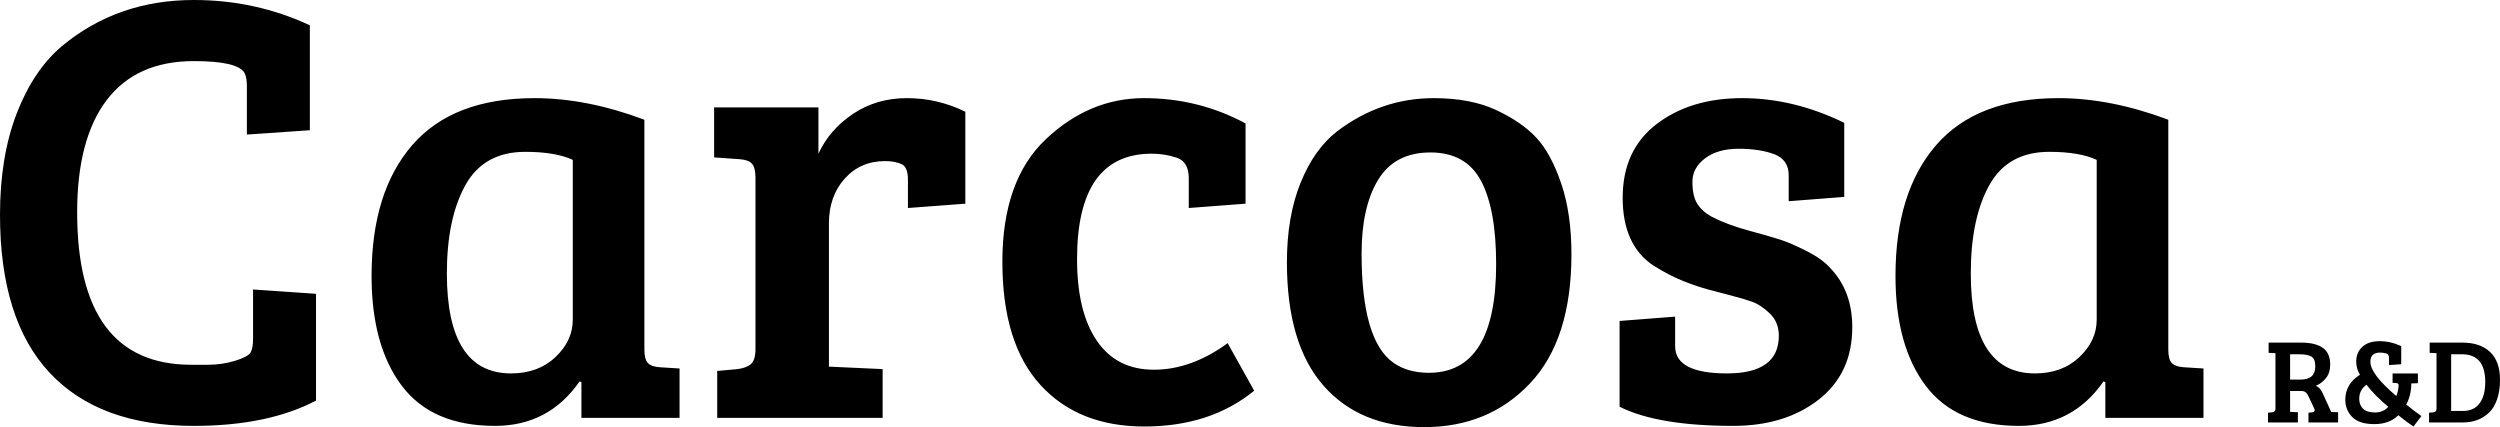 <?xml version="1.0" encoding="UTF-8" standalone="no"?><!-- Generator: Gravit.io --><svg xmlns="http://www.w3.org/2000/svg" xmlns:xlink="http://www.w3.org/1999/xlink" style="isolation:isolate" viewBox="401.88 133.8 291.63 49.824" width="291.63pt" height="49.824pt"><defs><clipPath id="_clipPath_QU6rkNeSXxg1Xv4wcmqZdWByiMZlQUam"><rect x="401.88" y="133.8" width="291.63" height="49.824"/></clipPath></defs><g clip-path="url(#_clipPath_QU6rkNeSXxg1Xv4wcmqZdWByiMZlQUam)"><rect x="401.88" y="133.8" width="291.63" height="49.824" style="fill:rgb(0,0,0)" fill-opacity="0"/><path d=" M 430.392 142.296 L 430.392 142.296 L 430.392 142.296 Q 429.6 140.928 424.488 140.928 L 424.488 140.928 L 424.488 140.928 Q 417.792 140.928 414.336 145.464 L 414.336 145.464 L 414.336 145.464 Q 410.88 150 410.88 158.568 L 410.88 158.568 L 410.88 158.568 Q 410.88 176.352 424.2 176.352 L 424.2 176.352 L 424.2 176.352 Q 424.416 176.352 426.108 176.352 L 426.108 176.352 L 426.108 176.352 Q 427.8 176.352 429.312 175.884 L 429.312 175.884 L 429.312 175.884 Q 430.824 175.416 431.112 174.912 L 431.112 174.912 L 431.112 174.912 Q 431.4 174.408 431.4 173.328 L 431.4 173.328 L 431.4 167.568 L 438.744 168.072 L 438.744 180.528 L 438.744 180.528 Q 433.128 183.48 424.488 183.48 L 424.488 183.48 L 424.488 183.48 Q 413.472 183.48 407.676 177.288 L 407.676 177.288 L 407.676 177.288 Q 401.88 171.096 401.88 158.856 L 401.88 158.856 L 401.88 158.856 Q 401.88 152.088 403.824 147.048 L 403.824 147.048 L 403.824 147.048 Q 405.768 142.008 409.08 139.2 L 409.08 139.2 L 409.08 139.2 Q 415.56 133.8 424.488 133.8 L 424.488 133.8 L 424.488 133.8 Q 431.688 133.8 438.024 136.752 L 438.024 136.752 L 438.024 148.992 L 430.68 149.496 L 430.68 143.88 L 430.68 143.88 Q 430.68 142.8 430.392 142.296 Z  M 477.048 147.768 L 477.048 147.768 L 477.048 174.552 L 477.048 174.552 Q 477.048 175.704 477.444 176.136 L 477.444 176.136 L 477.444 176.136 Q 477.84 176.568 478.848 176.64 L 478.848 176.64 L 481.152 176.784 L 481.152 182.544 L 469.704 182.544 L 469.704 178.368 L 469.488 178.296 L 469.488 178.296 Q 465.888 183.48 459.624 183.48 L 459.624 183.48 L 459.624 183.48 Q 452.28 183.48 448.752 178.8 L 448.752 178.8 L 448.752 178.8 Q 445.224 174.12 445.224 165.984 L 445.224 165.984 L 445.224 165.984 Q 445.224 156.192 449.976 150.72 L 449.976 150.72 L 449.976 150.72 Q 454.728 145.248 464.232 145.248 L 464.232 145.248 L 464.232 145.248 Q 470.352 145.248 477.048 147.768 Z  M 468.696 171.096 L 468.696 171.096 L 468.696 152.448 L 468.696 152.448 Q 466.68 151.512 463.152 151.512 L 463.152 151.512 L 463.152 151.512 Q 458.328 151.512 456.168 155.4 L 456.168 155.4 L 456.168 155.4 Q 454.008 159.288 454.008 165.696 L 454.008 165.696 L 454.008 165.696 Q 454.008 177.36 461.496 177.36 L 461.496 177.36 L 461.496 177.36 Q 464.664 177.36 466.68 175.452 L 466.68 175.452 L 466.68 175.452 Q 468.696 173.544 468.696 171.096 Z  M 490.008 174.48 L 490.008 174.48 L 490.008 154.536 L 490.008 154.536 Q 490.008 153.384 489.612 152.916 L 489.612 152.916 L 489.612 152.916 Q 489.216 152.448 488.208 152.376 L 488.208 152.376 L 485.184 152.16 L 485.184 146.328 L 497.352 146.328 L 497.352 151.728 L 497.352 151.728 Q 498.648 148.92 501.384 147.084 L 501.384 147.084 L 501.384 147.084 Q 504.12 145.248 507.684 145.248 L 507.684 145.248 L 507.684 145.248 Q 511.248 145.248 514.488 146.832 L 514.488 146.832 L 514.488 157.56 L 507.792 158.064 L 507.792 154.752 L 507.792 154.752 Q 507.792 153.312 507.072 152.952 L 507.072 152.952 L 507.072 152.952 Q 506.28 152.592 505.128 152.592 L 505.128 152.592 L 505.128 152.592 Q 502.248 152.592 500.412 154.644 L 500.412 154.644 L 500.412 154.644 Q 498.576 156.696 498.576 159.864 L 498.576 159.864 L 498.576 176.568 L 504.84 176.856 L 504.84 182.544 L 485.544 182.544 L 485.544 177.072 L 487.92 176.856 L 487.92 176.856 Q 489 176.712 489.504 176.244 L 489.504 176.244 L 489.504 176.244 Q 490.008 175.776 490.008 174.48 Z  M 527.52 164.04 L 527.52 164.04 Q 527.52 170.16 529.824 173.544 L 529.824 173.544 L 529.824 173.544 Q 532.128 176.928 536.484 176.928 L 536.484 176.928 L 536.484 176.928 Q 540.84 176.928 545.088 173.832 L 545.088 173.832 L 548.184 179.376 L 548.184 179.376 Q 543.072 183.552 535.368 183.552 L 535.368 183.552 L 535.368 183.552 Q 527.664 183.552 523.236 178.692 L 523.236 178.692 L 523.236 178.692 Q 518.808 173.832 518.808 164.328 L 518.808 164.328 L 518.808 164.328 Q 518.808 154.824 523.884 150.036 L 523.884 150.036 L 523.884 150.036 Q 528.96 145.248 535.332 145.248 L 535.332 145.248 L 535.332 145.248 Q 541.704 145.248 547.176 148.2 L 547.176 148.2 L 547.176 157.56 L 540.552 158.064 L 540.552 154.608 L 540.552 154.608 Q 540.552 152.664 539.148 152.196 L 539.148 152.196 L 539.148 152.196 Q 537.744 151.728 536.232 151.728 L 536.232 151.728 L 536.232 151.728 Q 527.52 151.728 527.52 164.04 L 527.52 164.04 L 527.52 164.04 Z  M 568.56 177.288 L 568.56 177.288 L 568.56 177.288 Q 576.408 177.288 576.408 164.616 L 576.408 164.616 L 576.408 164.616 Q 576.408 158.208 574.644 154.896 L 574.644 154.896 L 574.644 154.896 Q 572.88 151.584 568.74 151.584 L 568.74 151.584 L 568.74 151.584 Q 564.6 151.584 562.656 154.752 L 562.656 154.752 L 562.656 154.752 Q 560.712 157.92 560.712 163.392 L 560.712 163.392 L 560.712 163.392 Q 560.712 173.544 564.456 176.136 L 564.456 176.136 L 564.456 176.136 Q 566.112 177.288 568.56 177.288 Z  M 552 164.4 L 552 164.4 L 552 164.4 Q 552 159.072 553.584 155.148 L 553.584 155.148 L 553.584 155.148 Q 555.168 151.224 557.832 149.136 L 557.832 149.136 L 557.832 149.136 Q 562.944 145.248 569.136 145.248 L 569.136 145.248 L 569.136 145.248 Q 573.456 145.248 576.444 146.652 L 576.444 146.652 L 576.444 146.652 Q 579.432 148.056 581.124 149.892 L 581.124 149.892 L 581.124 149.892 Q 582.816 151.728 584.004 155.22 L 584.004 155.22 L 584.004 155.22 Q 585.192 158.712 585.192 163.464 L 585.192 163.464 L 585.192 163.464 Q 585.192 173.4 580.368 178.512 L 580.368 178.512 L 580.368 178.512 Q 575.544 183.624 568.02 183.624 L 568.02 183.624 L 568.02 183.624 Q 560.496 183.624 556.248 178.764 L 556.248 178.764 L 556.248 178.764 Q 552 173.904 552 164.4 Z  M 608.88 151.8 L 608.88 151.8 L 608.88 151.8 Q 607.152 151.152 604.704 151.152 L 604.704 151.152 L 604.704 151.152 Q 602.256 151.152 600.78 152.268 L 600.78 152.268 L 600.78 152.268 Q 599.304 153.384 599.304 155.004 L 599.304 155.004 L 599.304 155.004 Q 599.304 156.624 599.844 157.524 L 599.844 157.524 L 599.844 157.524 Q 600.384 158.424 601.536 159.072 L 601.536 159.072 L 601.536 159.072 Q 603.336 160.008 605.856 160.692 L 605.856 160.692 L 605.856 160.692 Q 608.376 161.376 609.6 161.772 L 609.6 161.772 L 609.6 161.772 Q 610.824 162.168 612.66 163.104 L 612.66 163.104 L 612.66 163.104 Q 614.496 164.04 615.432 165.12 L 615.432 165.12 L 615.432 165.12 Q 617.952 167.784 617.952 171.96 L 617.952 171.96 L 617.952 171.96 Q 617.952 177.36 614.028 180.42 L 614.028 180.42 L 614.028 180.42 Q 610.104 183.48 604.056 183.48 L 604.056 183.48 L 604.056 183.48 Q 595.272 183.48 590.808 181.248 L 590.808 181.248 L 590.808 171.24 L 597.288 170.736 L 597.288 174.192 L 597.288 174.192 Q 597.288 177.36 603.336 177.36 L 603.336 177.36 L 603.336 177.36 Q 609.384 177.36 609.384 172.968 L 609.384 172.968 L 609.384 172.968 Q 609.384 171.384 608.34 170.376 L 608.34 170.376 L 608.34 170.376 Q 607.296 169.368 606.288 169.008 L 606.288 169.008 L 606.288 169.008 Q 605.28 168.648 603.876 168.288 L 603.876 168.288 L 603.876 168.288 Q 602.472 167.928 601.14 167.568 L 601.14 167.568 L 601.14 167.568 Q 599.808 167.208 598.26 166.596 L 598.26 166.596 L 598.26 166.596 Q 596.712 165.984 594.84 164.832 L 594.84 164.832 L 594.84 164.832 Q 591.168 162.456 591.168 156.876 L 591.168 156.876 L 591.168 156.876 Q 591.168 151.296 595.128 148.272 L 595.128 148.272 L 595.128 148.272 Q 599.088 145.248 605.1 145.248 L 605.1 145.248 L 605.1 145.248 Q 611.112 145.248 617.016 148.128 L 617.016 148.128 L 617.016 156.768 L 610.536 157.272 L 610.536 154.248 L 610.536 154.248 Q 610.536 152.448 608.88 151.8 Z  M 654.816 147.768 L 654.816 147.768 L 654.816 174.552 L 654.816 174.552 Q 654.816 175.704 655.212 176.136 L 655.212 176.136 L 655.212 176.136 Q 655.608 176.568 656.616 176.64 L 656.616 176.64 L 658.92 176.784 L 658.92 182.544 L 647.472 182.544 L 647.472 178.368 L 647.256 178.296 L 647.256 178.296 Q 643.656 183.48 637.392 183.48 L 637.392 183.48 L 637.392 183.48 Q 630.048 183.48 626.52 178.8 L 626.52 178.8 L 626.52 178.8 Q 622.992 174.12 622.992 165.984 L 622.992 165.984 L 622.992 165.984 Q 622.992 156.192 627.744 150.72 L 627.744 150.72 L 627.744 150.72 Q 632.496 145.248 642 145.248 L 642 145.248 L 642 145.248 Q 648.12 145.248 654.816 147.768 Z  M 646.464 171.096 L 646.464 171.096 L 646.464 152.448 L 646.464 152.448 Q 644.448 151.512 640.92 151.512 L 640.92 151.512 L 640.92 151.512 Q 636.096 151.512 633.936 155.4 L 633.936 155.4 L 633.936 155.4 Q 631.776 159.288 631.776 165.696 L 631.776 165.696 L 631.776 165.696 Q 631.776 177.36 639.264 177.36 L 639.264 177.36 L 639.264 177.36 Q 642.432 177.36 644.448 175.452 L 644.448 175.452 L 644.448 175.452 Q 646.464 173.544 646.464 171.096 Z " fill="rgb(0,0,0)"/><path d=" M 689.212 183.078 L 685.236 183.078 L 685.236 181.944 L 685.698 181.902 L 685.698 181.902 Q 686.104 181.86 686.104 181.51 L 686.104 181.51 L 686.104 175 L 685.306 174.958 L 685.306 173.768 L 689.142 173.768 L 689.142 173.768 Q 691.2 173.768 692.355 174.86 L 692.355 174.86 L 692.355 174.86 Q 693.51 175.952 693.51 178.094 L 693.51 178.094 L 693.51 178.094 Q 693.51 179.424 693.16 180.411 L 693.16 180.411 L 693.16 180.411 Q 692.81 181.398 692.208 181.958 L 692.208 181.958 L 692.208 181.958 Q 691.004 183.078 689.212 183.078 L 689.212 183.078 L 689.212 183.078 Z  M 689.058 175.126 L 687.812 175.126 L 687.812 181.734 L 689.24 181.734 L 689.24 181.734 Q 690.444 181.734 691.116 180.866 L 691.116 180.866 L 691.116 180.866 Q 691.788 179.998 691.788 178.346 L 691.788 178.346 L 691.788 178.346 Q 691.788 175.126 689.058 175.126 L 689.058 175.126 L 689.058 175.126 Z  M 669.934 183.078 L 666.448 183.078 L 666.448 181.944 L 666.91 181.902 L 666.91 181.902 Q 667.316 181.86 667.316 181.51 L 667.316 181.51 L 667.316 175 L 666.518 174.958 L 666.518 173.768 L 670.34 173.768 L 670.34 173.768 Q 671.964 173.768 672.832 174.37 L 672.832 174.37 L 672.832 174.37 Q 673.7 174.972 673.7 176.344 L 673.7 176.344 L 673.7 176.344 Q 673.7 177.296 673.203 177.912 L 673.203 177.912 L 673.203 177.912 Q 672.706 178.528 672.02 178.808 L 672.02 178.808 L 672.02 178.808 Q 672.524 178.99 672.818 179.662 L 672.818 179.662 L 673.826 181.86 L 674.624 181.888 L 674.624 183.078 L 671.166 183.078 L 671.166 181.944 L 671.572 181.902 L 671.572 181.902 Q 671.894 181.86 671.894 181.65 L 671.894 181.65 L 671.894 181.65 Q 671.894 181.566 671.838 181.454 L 671.838 181.454 L 671.18 180.054 L 671.18 180.054 Q 671.026 179.704 670.837 179.557 L 670.837 179.557 L 670.837 179.557 Q 670.648 179.41 670.298 179.41 L 670.298 179.41 L 669.024 179.41 L 669.024 181.846 L 669.934 181.888 L 669.934 183.078 L 669.934 183.078 Z  M 669.024 175.126 L 669.024 178.08 L 670.242 178.08 L 670.242 178.08 Q 671.964 178.08 671.964 176.54 L 671.964 176.54 L 671.964 176.54 Q 671.964 175.658 671.509 175.392 L 671.509 175.392 L 671.509 175.392 Q 671.054 175.126 670.046 175.126 L 670.046 175.126 L 669.024 175.126 L 669.024 175.126 Z  M 681.414 179.998 L 681.414 179.998 L 681.414 179.998 Q 681.68 179.326 681.68 178.71 L 681.68 178.71 L 681.68 178.71 Q 681.68 178.514 681.428 178.486 L 681.428 178.486 L 680.98 178.458 L 680.98 177.366 L 683.934 177.366 L 683.934 178.5 L 683.164 178.528 L 683.164 178.528 Q 683.164 179.872 682.576 180.992 L 682.576 180.992 L 682.576 180.992 Q 683.206 181.524 684.34 182.336 L 684.34 182.336 L 683.416 183.554 L 683.416 183.554 Q 682.576 182.994 681.652 182.238 L 681.652 182.238 L 681.652 182.238 Q 680.616 183.274 678.852 183.274 L 678.852 183.274 L 678.852 183.274 Q 677.088 183.274 676.276 182.448 L 676.276 182.448 L 676.276 182.448 Q 675.464 181.622 675.464 180.432 L 675.464 180.432 L 675.464 180.432 Q 675.464 178.584 677.172 177.52 L 677.172 177.52 L 677.172 177.52 Q 676.738 176.806 676.738 175.98 L 676.738 175.98 L 676.738 175.98 Q 676.738 174.916 677.452 174.258 L 677.452 174.258 L 677.452 174.258 Q 678.166 173.6 679.461 173.6 L 679.461 173.6 L 679.461 173.6 Q 680.756 173.6 681.988 174.174 L 681.988 174.174 L 681.988 176.288 L 680.56 176.386 L 680.56 175.532 L 680.56 175.532 Q 680.56 175.14 680.266 175.042 L 680.266 175.042 L 680.266 175.042 Q 679.888 174.93 679.524 174.93 L 679.524 174.93 L 679.524 174.93 Q 678.39 174.93 678.39 176.008 L 678.39 176.008 L 678.39 176.008 Q 678.39 177.436 681.414 179.998 Z  M 680.476 181.258 L 680.476 181.258 L 680.476 181.258 Q 678.796 179.83 677.942 178.682 L 677.942 178.682 L 677.942 178.682 Q 677.088 179.284 677.088 180.32 L 677.088 180.32 L 677.088 180.32 Q 677.088 181.034 677.529 181.475 L 677.529 181.475 L 677.529 181.475 Q 677.97 181.916 678.929 181.916 L 678.929 181.916 L 678.929 181.916 Q 679.888 181.916 680.476 181.258 Z " fill="rgb(0,0,0)"/></g></svg>